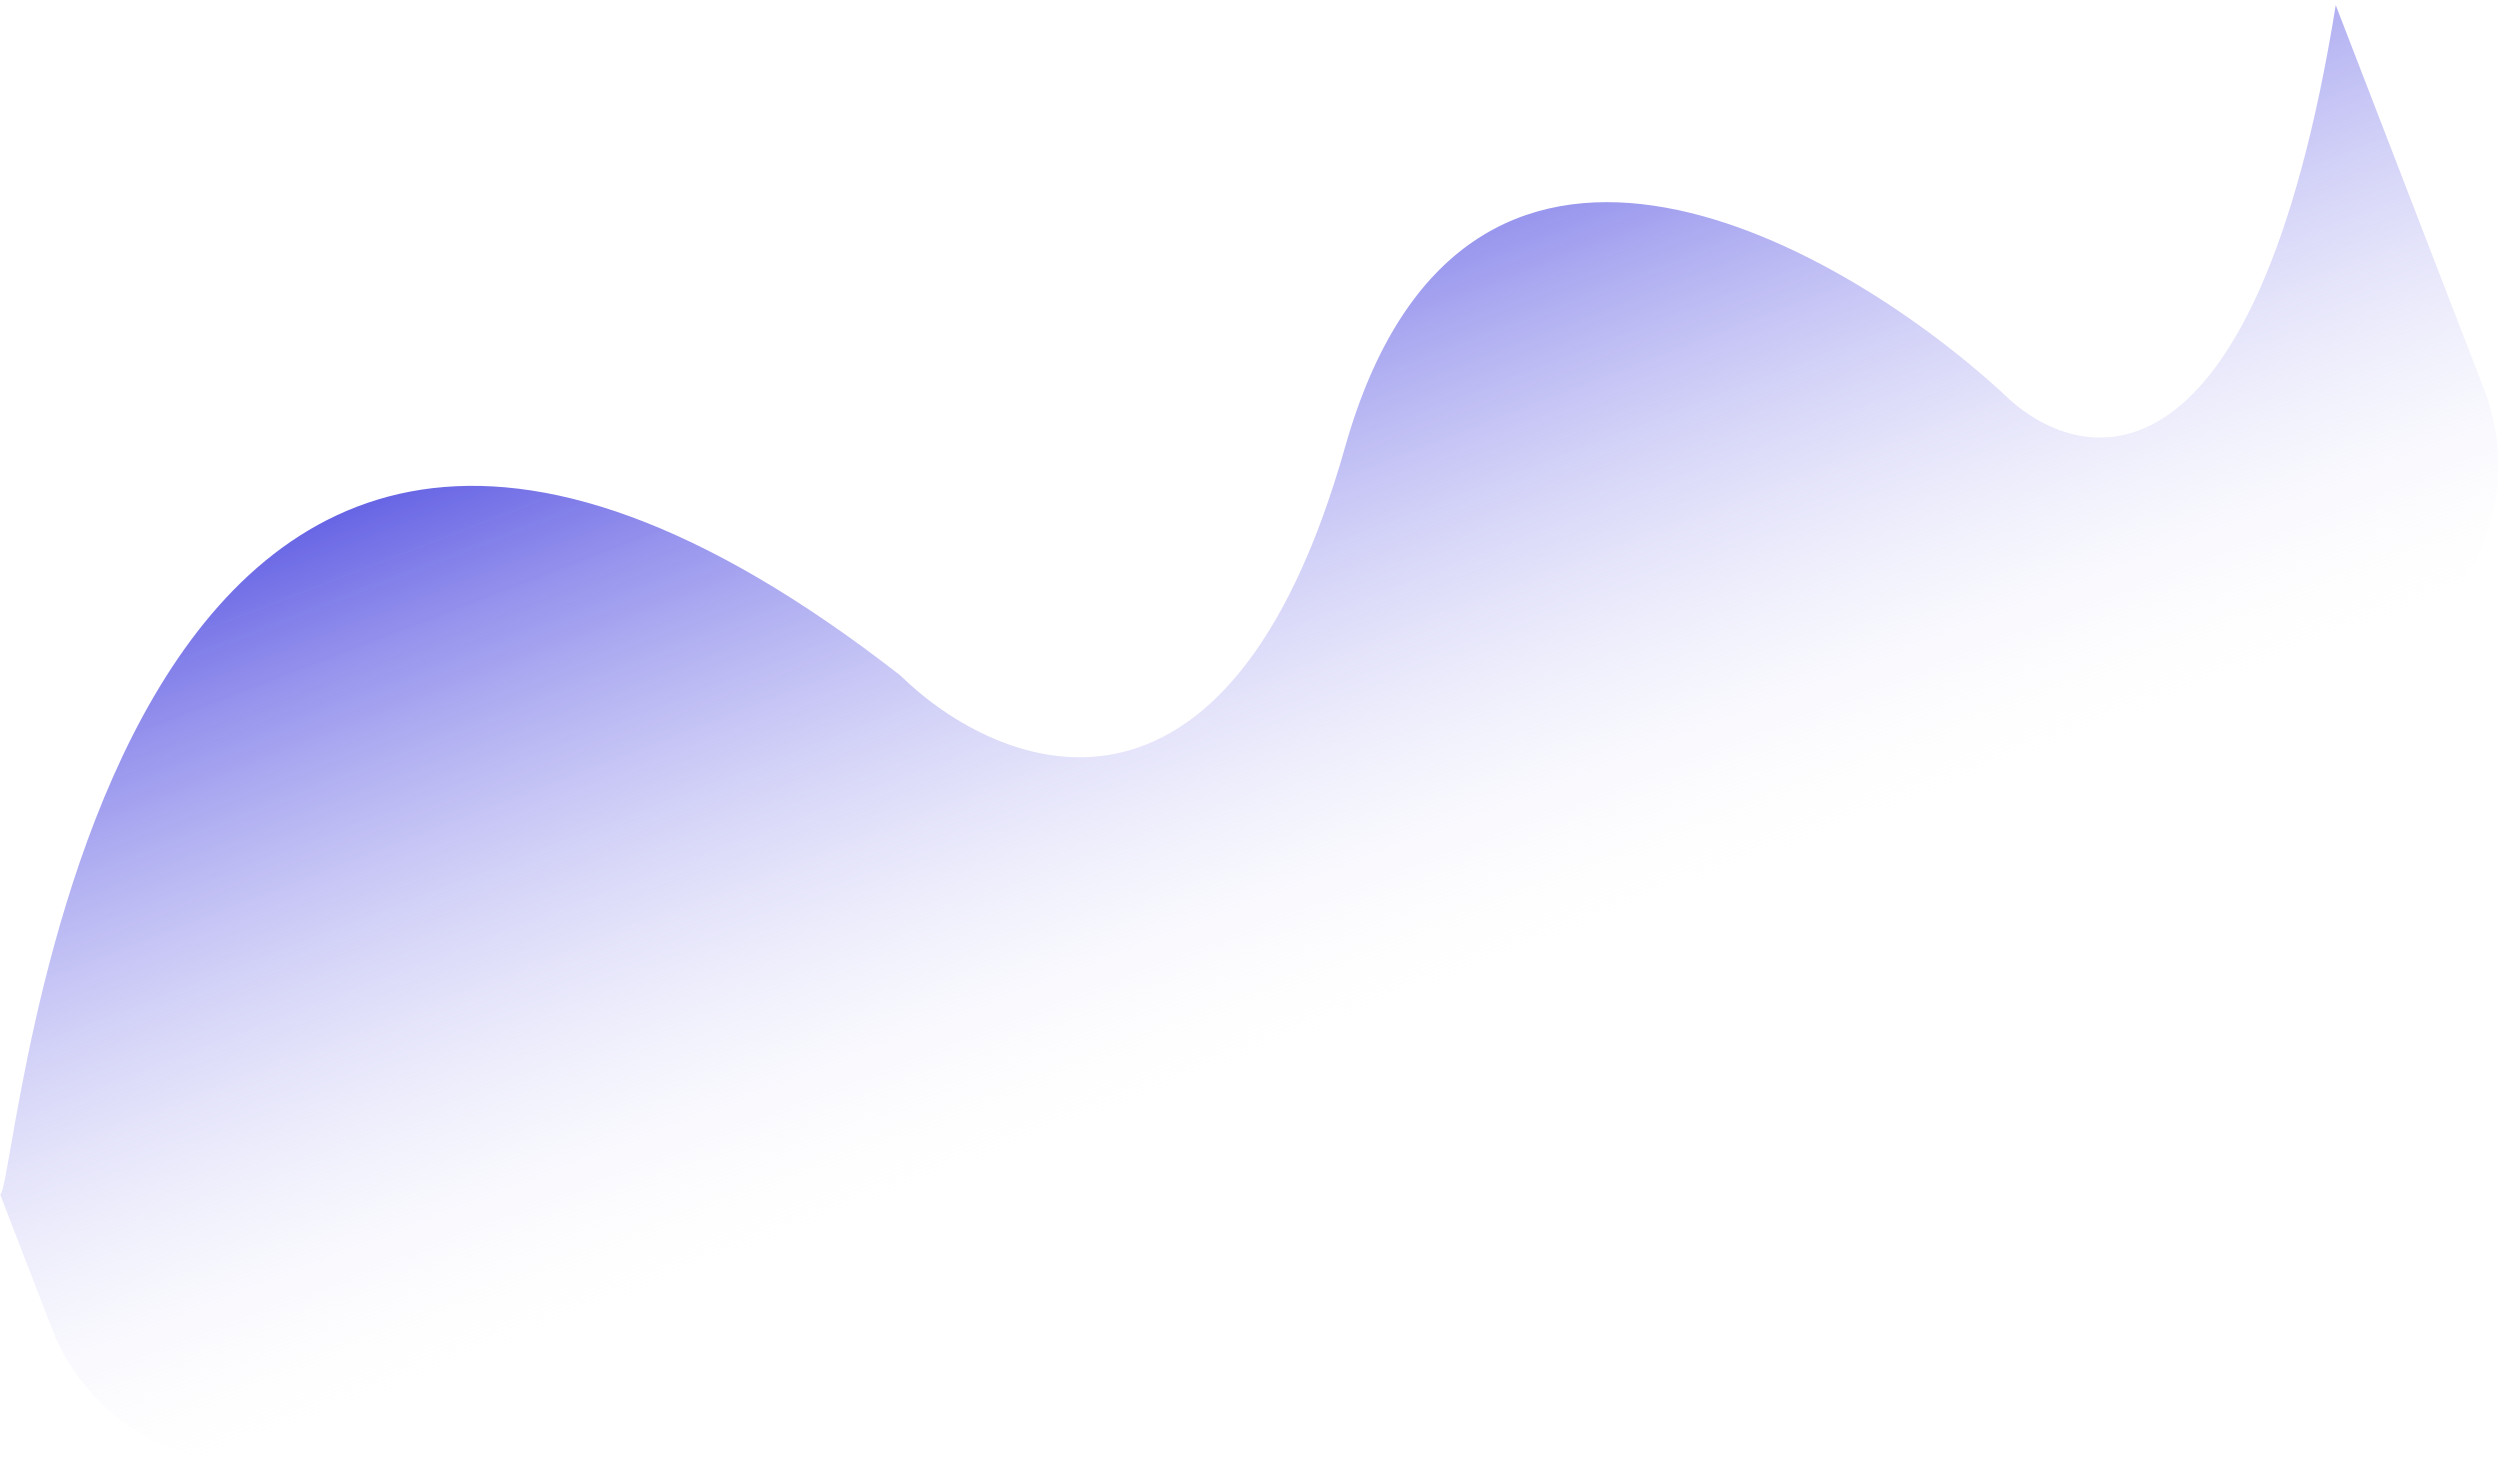 <svg width="361" height="212" viewBox="0 0 361 212" fill="none" xmlns="http://www.w3.org/2000/svg">
<path d="M129.973 97.507C13.246 6.572 2.779 171.443 0.03 172.505L7.499 191.845C13.539 207.486 31.115 215.27 46.756 209.23L341.319 95.483C356.961 89.443 364.744 71.867 358.704 56.226L337.28 0.743C325.713 72.719 300.299 67.972 289.038 56.601C264.506 34.251 211.197 4.557 194.221 64.59C177.245 124.623 144.316 111.549 129.973 97.507Z" fill="url(#paint0_linear_3_198)"/>
<defs>
<linearGradient id="paint0_linear_3_198" x1="148.937" y1="35.561" x2="194.038" y2="152.356" gradientUnits="userSpaceOnUse">
<stop stop-color="#6865E5"/>
<stop offset="1" stop-color="white" stop-opacity="0"/>
</linearGradient>
</defs>
</svg>
